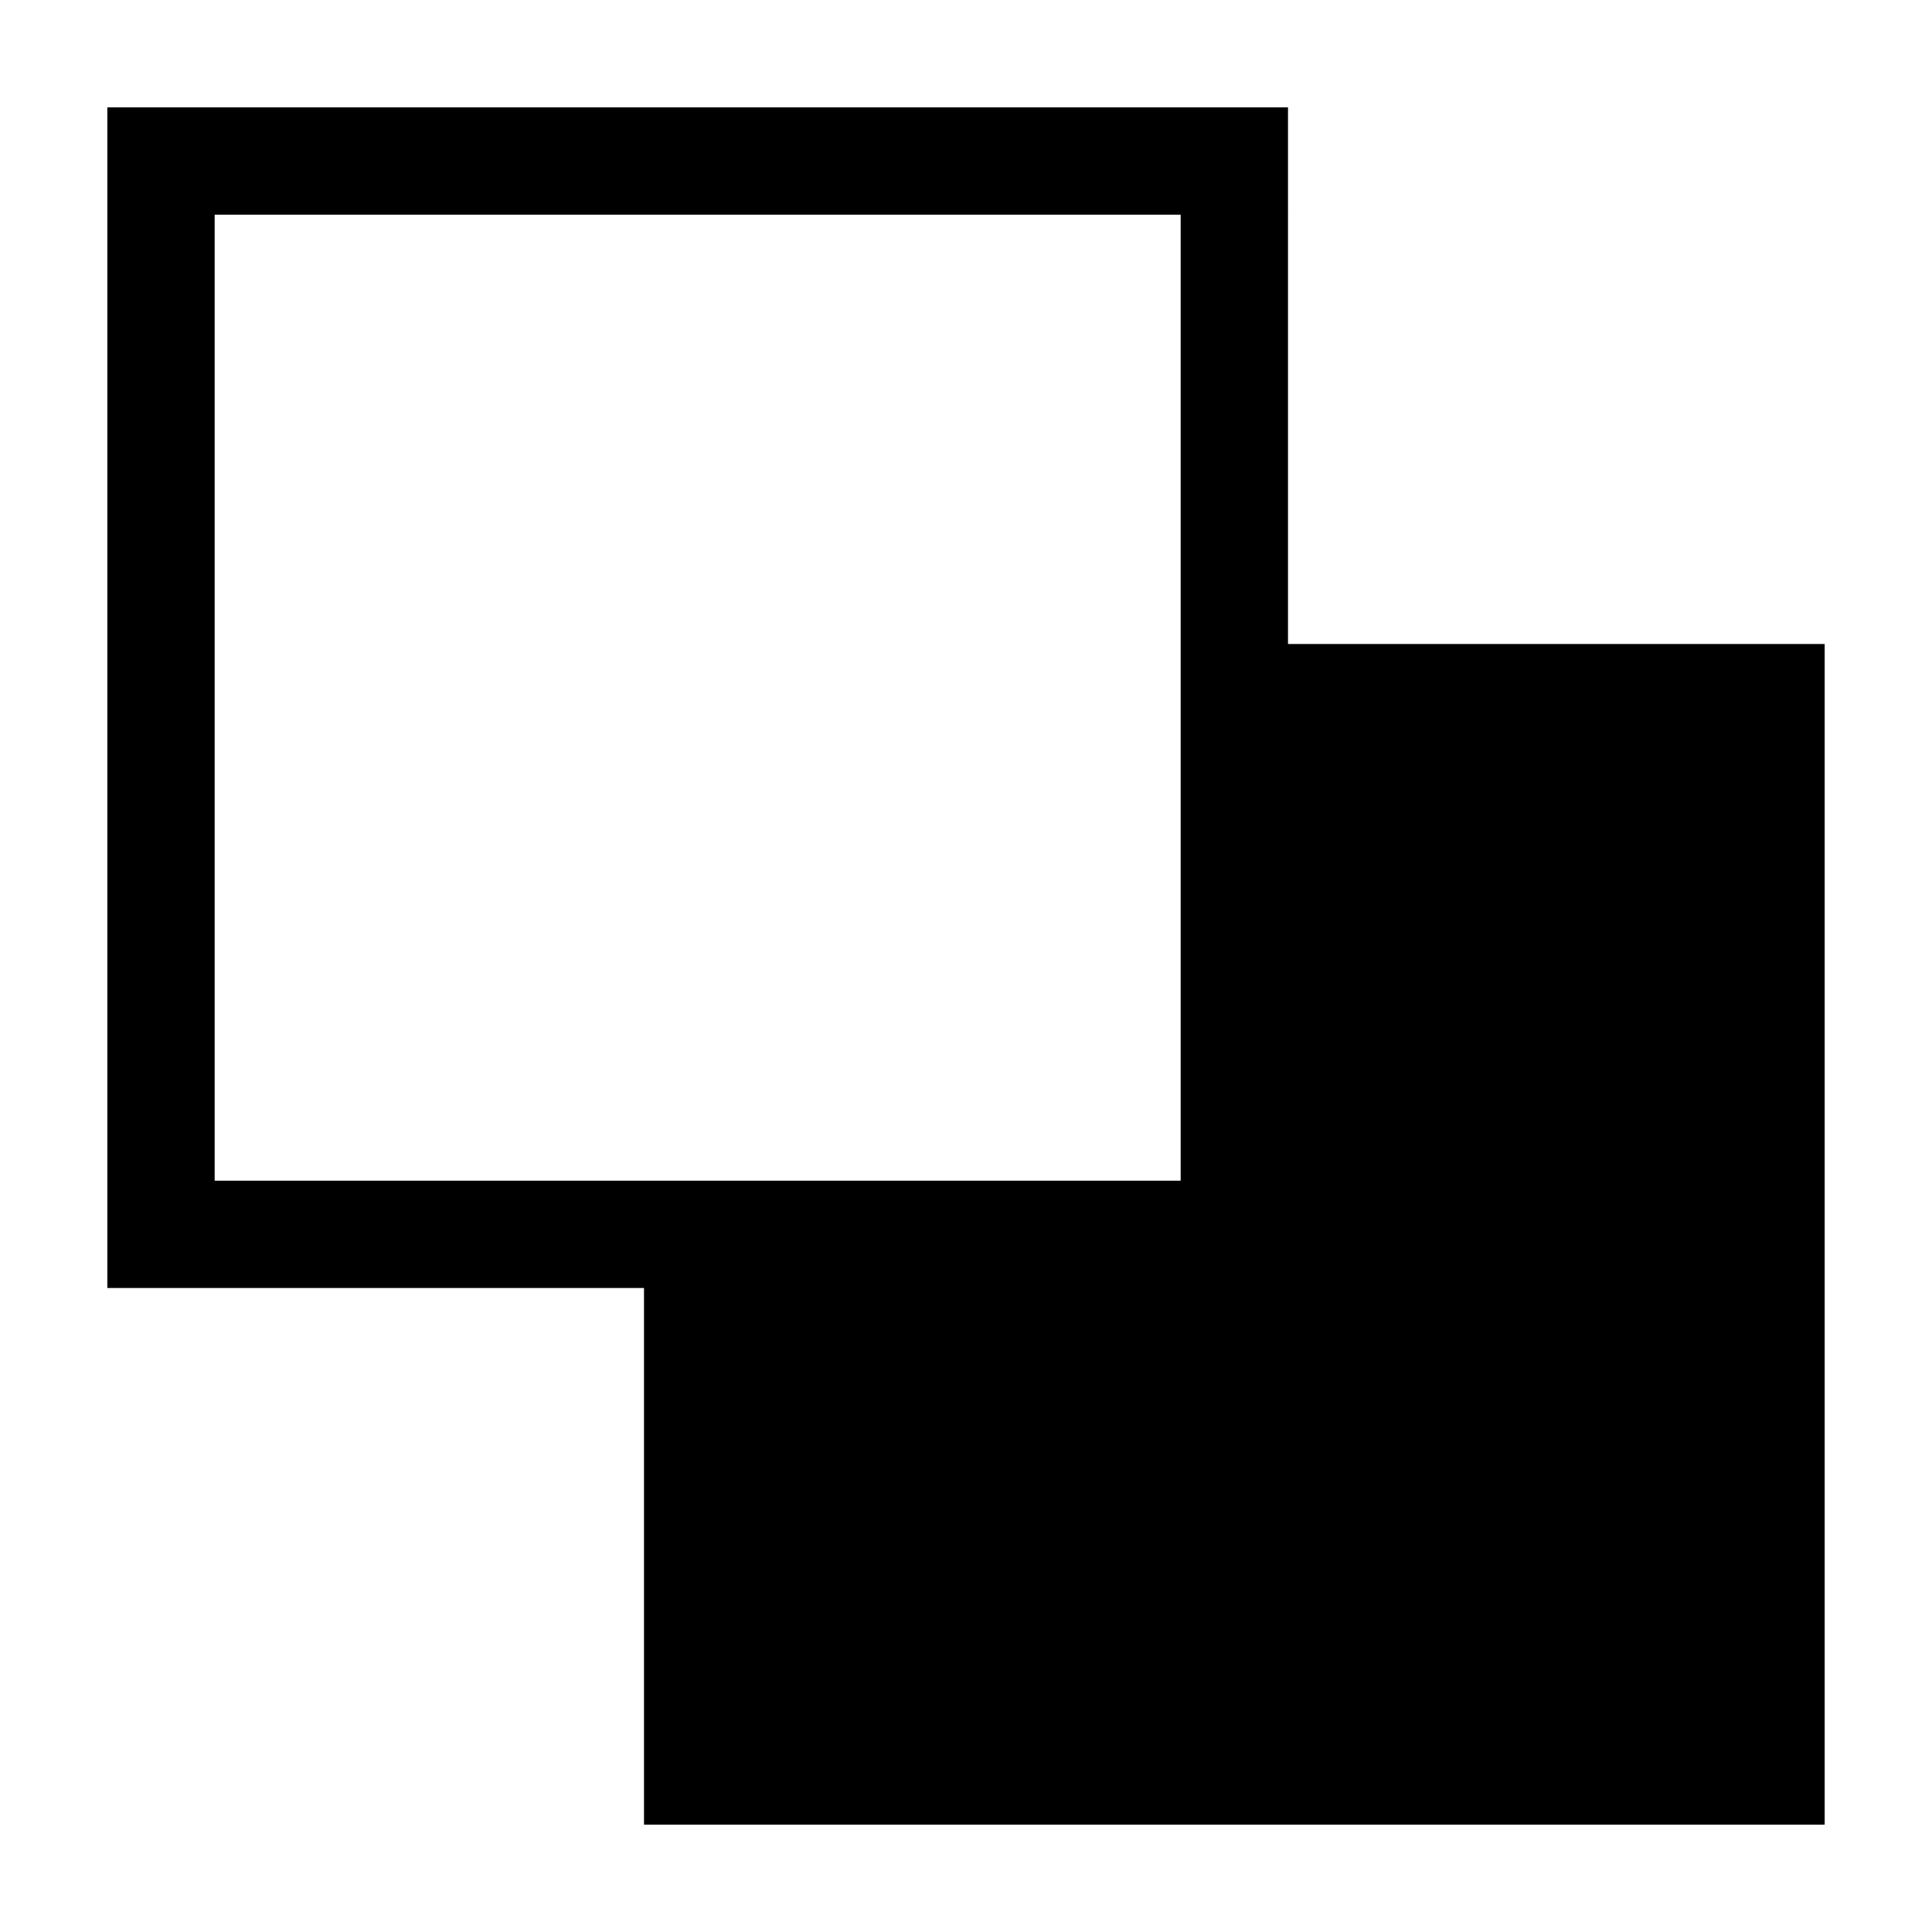 <svg class="svg" width="18" height="18" viewBox="0 0 18 18" xmlns="http://www.w3.org/2000/svg"><path d="M17 17V6h-5V1H1v11h5v5h11zm-6-6H2V2h9v9z" fill-rule="evenodd" fill-opacity="1" fill="#000" stroke="none"></path></svg>